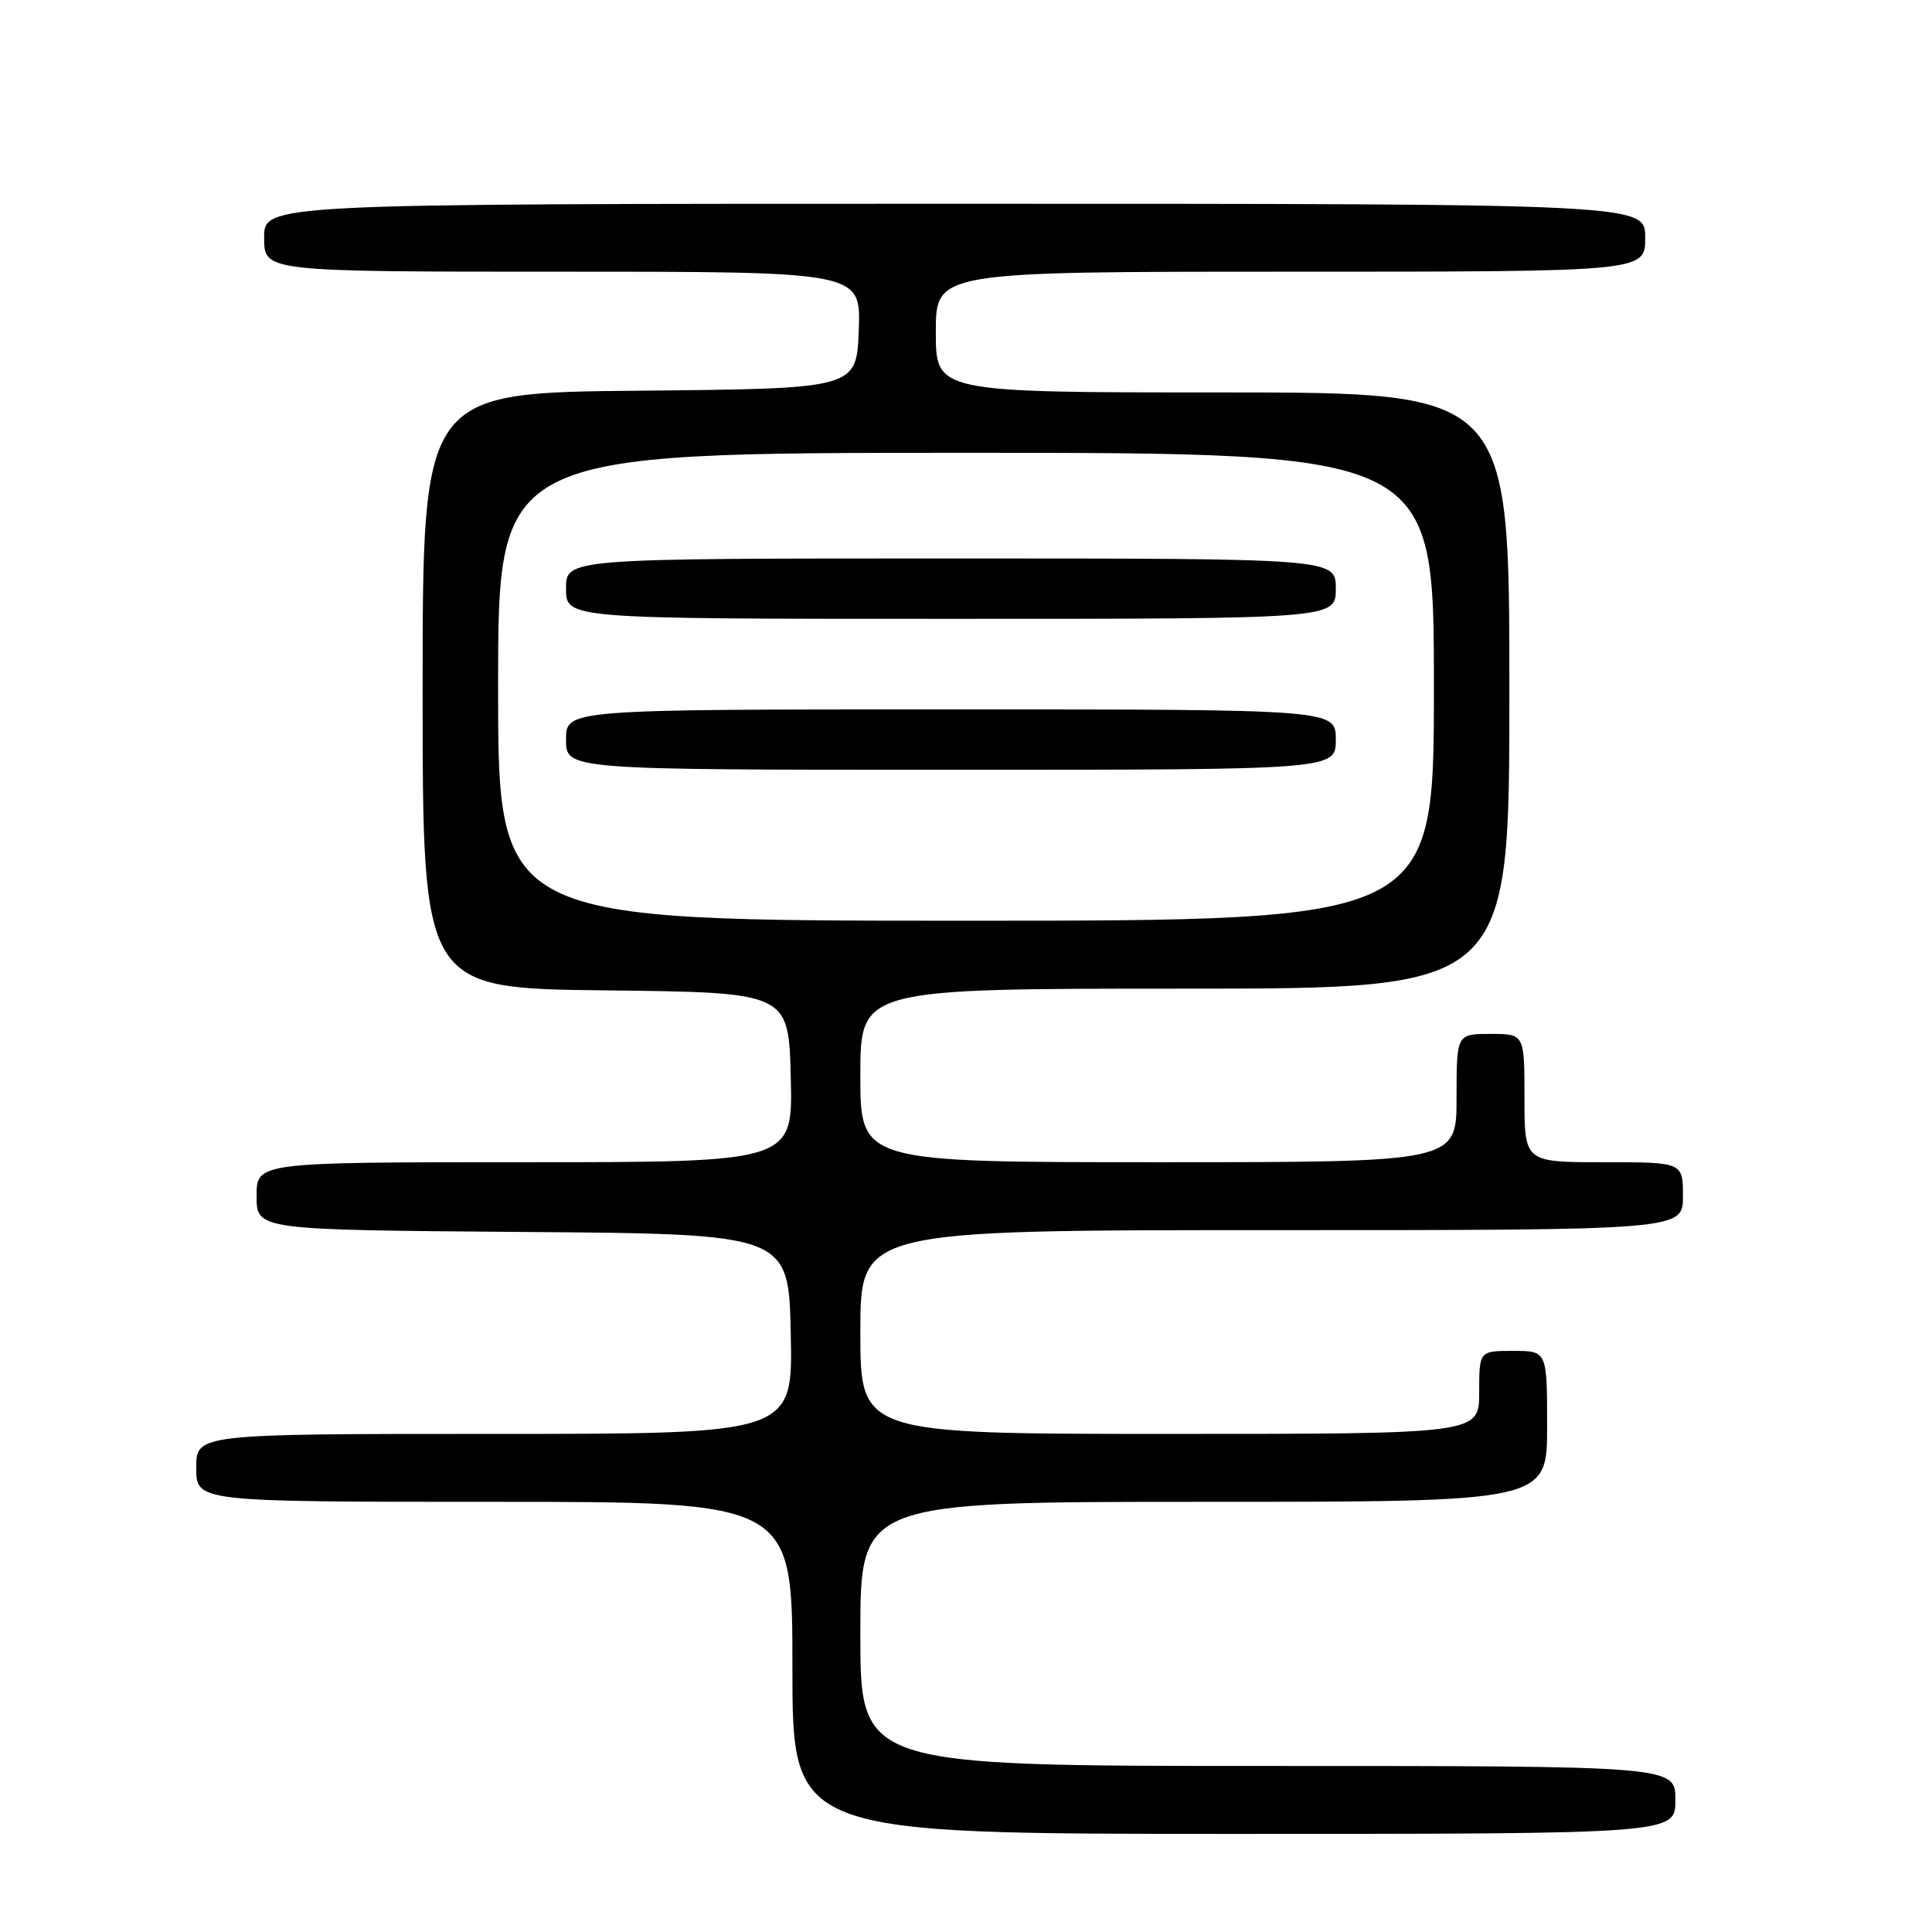 <?xml version="1.0" encoding="UTF-8" standalone="no"?>
<!DOCTYPE svg PUBLIC "-//W3C//DTD SVG 1.1//EN" "http://www.w3.org/Graphics/SVG/1.1/DTD/svg11.dtd" >
<svg xmlns="http://www.w3.org/2000/svg" xmlns:xlink="http://www.w3.org/1999/xlink" version="1.1" viewBox="0 0 256 256">
 <g >
 <path fill="currentColor"
d=" M 222.00 238.50 C 222.00 234.00 222.00 234.00 168.00 234.00 C 114.00 234.00 114.00 234.00 114.00 216.50 C 114.00 199.00 114.00 199.00 159.50 199.00 C 205.00 199.00 205.00 199.00 205.00 189.00 C 205.00 179.00 205.00 179.00 200.50 179.00 C 196.00 179.00 196.00 179.00 196.00 184.50 C 196.00 190.00 196.00 190.00 155.00 190.00 C 114.00 190.00 114.00 190.00 114.00 176.50 C 114.00 163.00 114.00 163.00 168.50 163.00 C 223.00 163.00 223.00 163.00 223.00 158.50 C 223.00 154.00 223.00 154.00 212.50 154.00 C 202.00 154.00 202.00 154.00 202.00 145.50 C 202.00 137.00 202.00 137.00 197.50 137.00 C 193.00 137.00 193.00 137.00 193.00 145.50 C 193.00 154.00 193.00 154.00 153.50 154.00 C 114.00 154.00 114.00 154.00 114.00 142.50 C 114.00 131.00 114.00 131.00 157.00 131.00 C 200.00 131.00 200.00 131.00 200.00 91.50 C 200.00 52.00 200.00 52.00 162.00 52.00 C 124.00 52.00 124.00 52.00 124.00 44.00 C 124.00 36.00 124.00 36.00 171.00 36.00 C 218.00 36.00 218.00 36.00 218.00 31.50 C 218.00 27.00 218.00 27.00 126.50 27.00 C 35.00 27.00 35.00 27.00 35.00 31.50 C 35.00 36.00 35.00 36.00 74.54 36.00 C 114.08 36.00 114.08 36.00 113.79 43.75 C 113.50 51.50 113.50 51.50 84.75 51.77 C 56.00 52.03 56.00 52.03 56.00 91.50 C 56.00 130.96 56.00 130.96 80.25 131.23 C 104.50 131.50 104.50 131.50 104.78 142.75 C 105.07 154.00 105.07 154.00 69.53 154.00 C 34.00 154.00 34.00 154.00 34.00 158.49 C 34.00 162.97 34.00 162.97 69.25 163.24 C 104.50 163.50 104.50 163.50 104.78 176.75 C 105.06 190.00 105.06 190.00 65.53 190.00 C 26.00 190.00 26.00 190.00 26.00 194.50 C 26.00 199.00 26.00 199.00 65.50 199.00 C 105.00 199.00 105.00 199.00 105.00 221.00 C 105.00 243.00 105.00 243.00 163.50 243.00 C 222.00 243.00 222.00 243.00 222.00 238.50 Z  M 66.00 91.00 C 66.00 60.00 66.00 60.00 128.00 60.00 C 190.00 60.00 190.00 60.00 190.00 91.00 C 190.00 122.00 190.00 122.00 128.00 122.00 C 66.00 122.00 66.00 122.00 66.00 91.00 Z  M 177.00 98.00 C 177.00 94.00 177.00 94.00 126.00 94.00 C 75.00 94.00 75.00 94.00 75.00 98.00 C 75.00 102.00 75.00 102.00 126.00 102.00 C 177.00 102.00 177.00 102.00 177.00 98.00 Z  M 177.00 78.00 C 177.00 74.00 177.00 74.00 126.00 74.00 C 75.00 74.00 75.00 74.00 75.00 78.00 C 75.00 82.00 75.00 82.00 126.00 82.00 C 177.00 82.00 177.00 82.00 177.00 78.00 Z "/>
</g>
</svg>